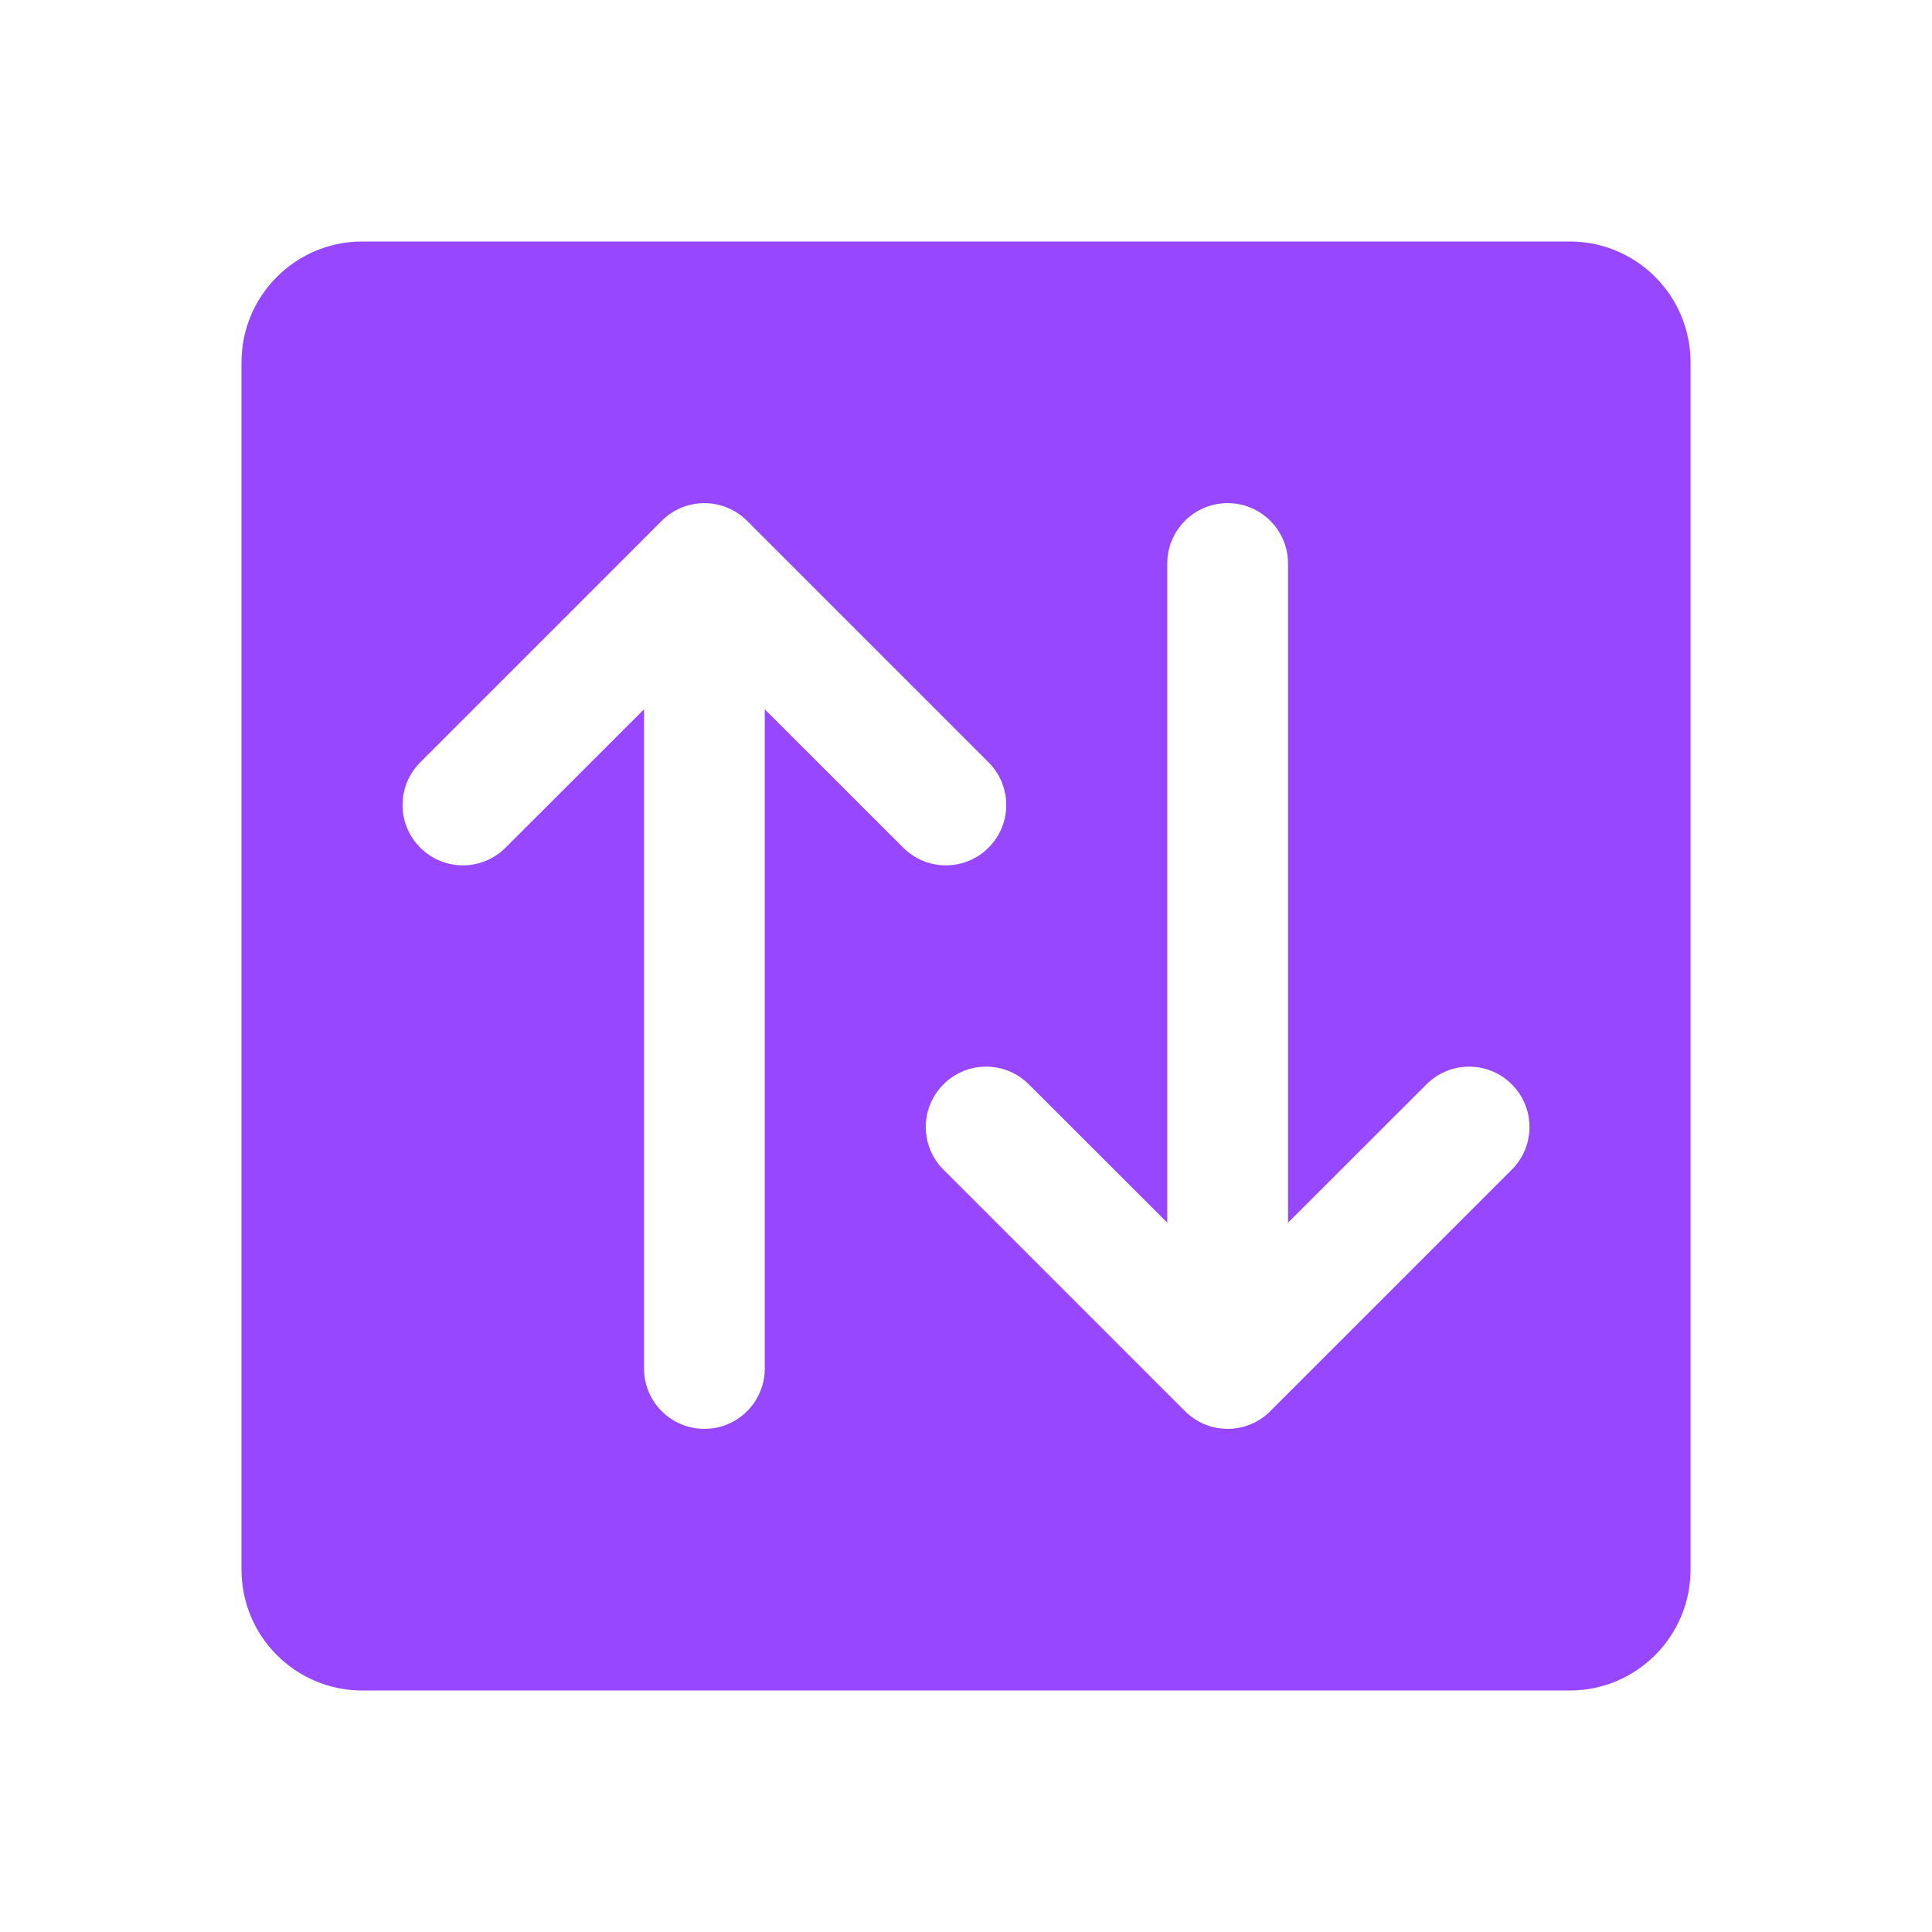 <svg width="24" height="24" viewBox="0 0 24 24" fill="none" xmlns="http://www.w3.org/2000/svg">
<path fill-rule="evenodd" clip-rule="evenodd" d="M19.5 3C20.328 3 21 3.672 21 4.5V19.5C21 20.328 20.328 21 19.5 21H4.5C3.672 21 3 20.328 3 19.5V4.5C3 3.672 3.672 3 4.5 3H19.5ZM15.25 6.25C15.664 6.25 16 6.586 16 7V15.189L17.72 13.47C18.013 13.177 18.487 13.177 18.78 13.47C19.073 13.763 19.073 14.237 18.78 14.53L15.78 17.53C15.487 17.823 15.013 17.823 14.72 17.53L11.72 14.53C11.427 14.237 11.427 13.763 11.72 13.47C12.013 13.177 12.487 13.177 12.78 13.47L14.5 15.189V7C14.5 6.586 14.836 6.25 15.25 6.25ZM9.5 8.811L11.22 10.53C11.513 10.823 11.987 10.823 12.28 10.53C12.573 10.237 12.573 9.763 12.28 9.47L9.28 6.47C8.987 6.177 8.513 6.177 8.22 6.47L5.22 9.47C4.927 9.763 4.927 10.237 5.22 10.53C5.513 10.823 5.987 10.823 6.28 10.53L8 8.811V17C8 17.414 8.336 17.75 8.75 17.75C9.164 17.75 9.5 17.414 9.5 17V8.811Z" fill="#9747FF"/>
</svg>
